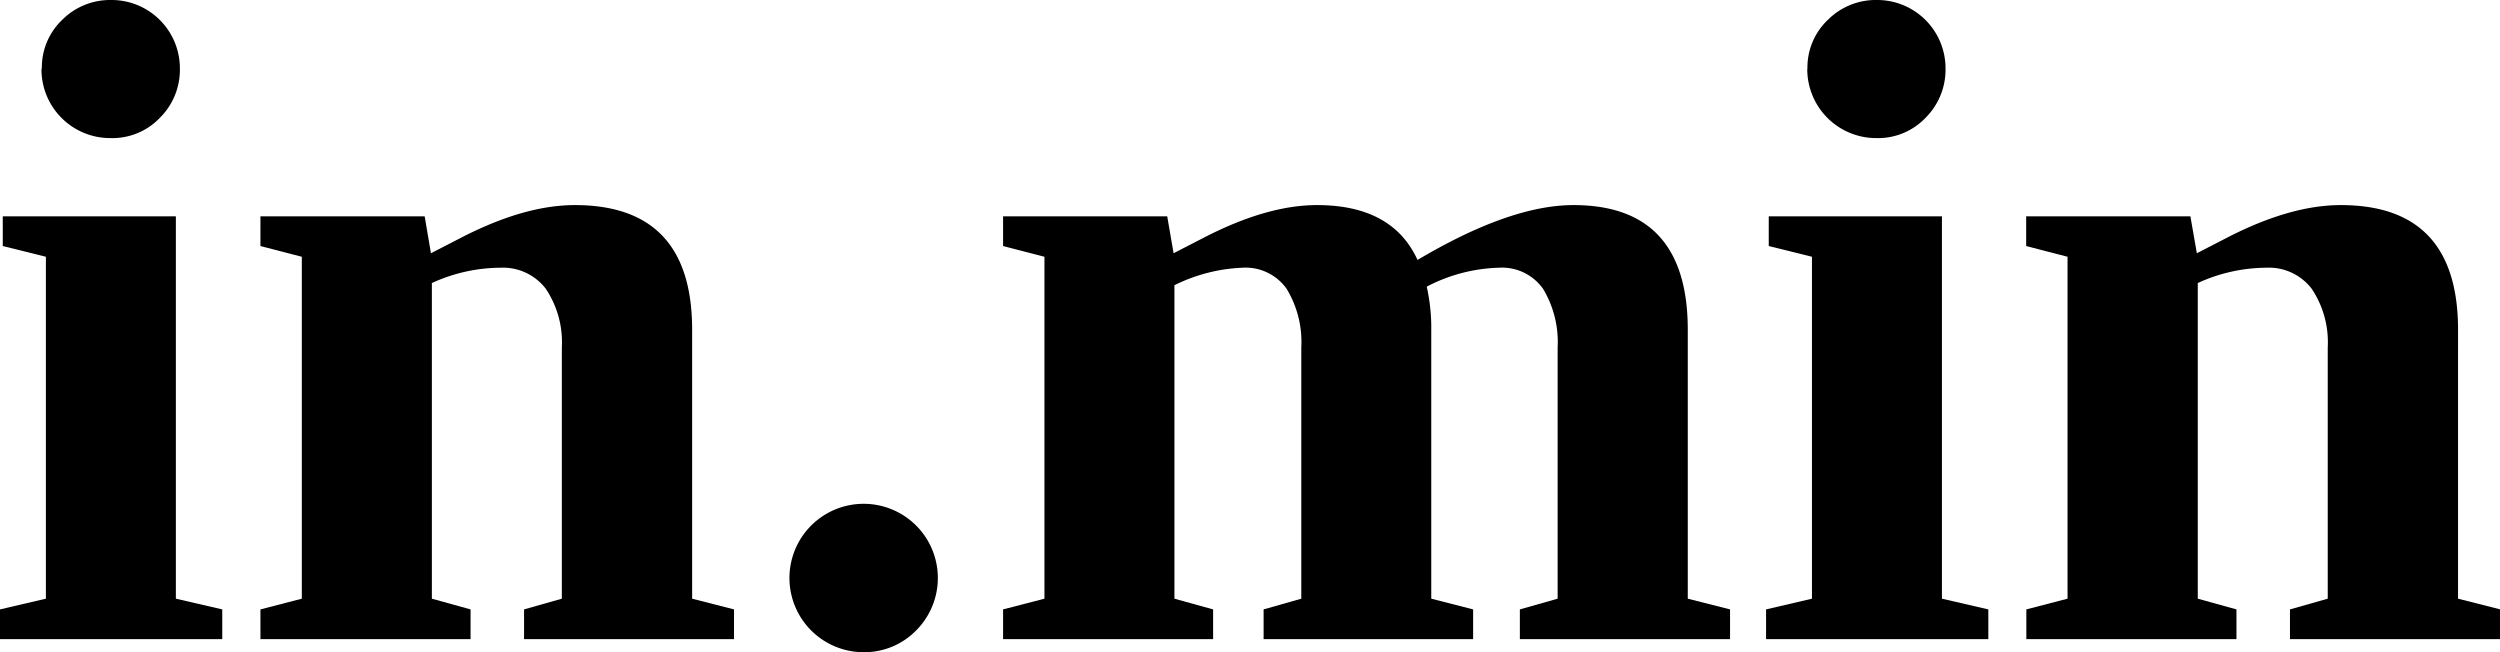 <svg xmlns="http://www.w3.org/2000/svg" viewBox="0 0 298.53 77.88"><title>inaminit-logo</title><path d="M32.11,184l5.54,1.28v3.55H11.11v-3.55L16.59,184V143.17l-5.15-1.28v-3.55H32.11Zm-16-63.28a7.82,7.82,0,0,1,2.44-5.85,8.07,8.07,0,0,1,5.83-2.36,8.16,8.16,0,0,1,8.21,8.21,8.07,8.07,0,0,1-2.36,5.83A7.83,7.83,0,0,1,24.33,129a8.21,8.21,0,0,1-8.27-8.28Z" transform="translate(-11.11 -112.51)"/><path d="M62.57,142.75l3.65-1.88Q73.74,137,79.76,137q14,0,14,14.88V184l5,1.28v3.55H73.69v-3.55L78.2,184V154a11.48,11.48,0,0,0-1.91-7,6.43,6.43,0,0,0-5.45-2.52,19.79,19.79,0,0,0-8.16,1.83V184l4.62,1.28v3.55H42.21v-3.55L47.15,184V143.17l-4.94-1.28v-3.55H61.82Z" transform="translate(-11.11 -112.51)"/><path d="M114.18,190.39a8.86,8.86,0,1,1,6.34-2.61A8.64,8.64,0,0,1,114.18,190.39Z" transform="translate(-11.11 -112.51)"/><path d="M151.25,142.75l3.65-1.88q7.51-3.87,13.48-3.87,9,0,12,6.55Q191.42,137,199,137q13.65,0,13.65,14.88V184l5.05,1.28v3.55H192.6v-3.55l4.51-1.28V154a12.3,12.3,0,0,0-1.74-7,6,6,0,0,0-5.29-2.52,19.67,19.67,0,0,0-8.6,2.26,22.49,22.49,0,0,1,.54,5.21V184l5,1.28v3.55H162v-3.55L166.5,184V154a12.21,12.21,0,0,0-1.75-7,6,6,0,0,0-5.29-2.52,20,20,0,0,0-8.11,2.09V184l4.62,1.28v3.55H130.89v-3.55l4.94-1.28V143.17l-4.94-1.28v-3.55h19.6Z" transform="translate(-11.11 -112.51)"/><path d="M243,184l5.54,1.28v3.55H222v-3.55l5.48-1.28V143.17l-5.16-1.28v-3.55H243Zm-16.06-63.28a7.83,7.83,0,0,1,2.45-5.85,8.07,8.07,0,0,1,5.83-2.36,8.16,8.16,0,0,1,8.21,8.21,8.11,8.11,0,0,1-2.36,5.83A7.83,7.83,0,0,1,235.2,129a8.23,8.23,0,0,1-8.28-8.28Z" transform="translate(-11.11 -112.51)"/><path d="M273.44,142.75l3.65-1.88q7.52-3.87,13.54-3.87,14,0,14,14.88V184l5.05,1.28v3.55H284.56v-3.55l4.51-1.28V154a11.48,11.48,0,0,0-1.91-7,6.43,6.43,0,0,0-5.45-2.52,19.79,19.79,0,0,0-8.16,1.83V184l4.62,1.28v3.55H253.08v-3.55L258,184V143.17l-4.94-1.28v-3.55h19.61Z" transform="translate(-11.11 -112.51)"/></svg>